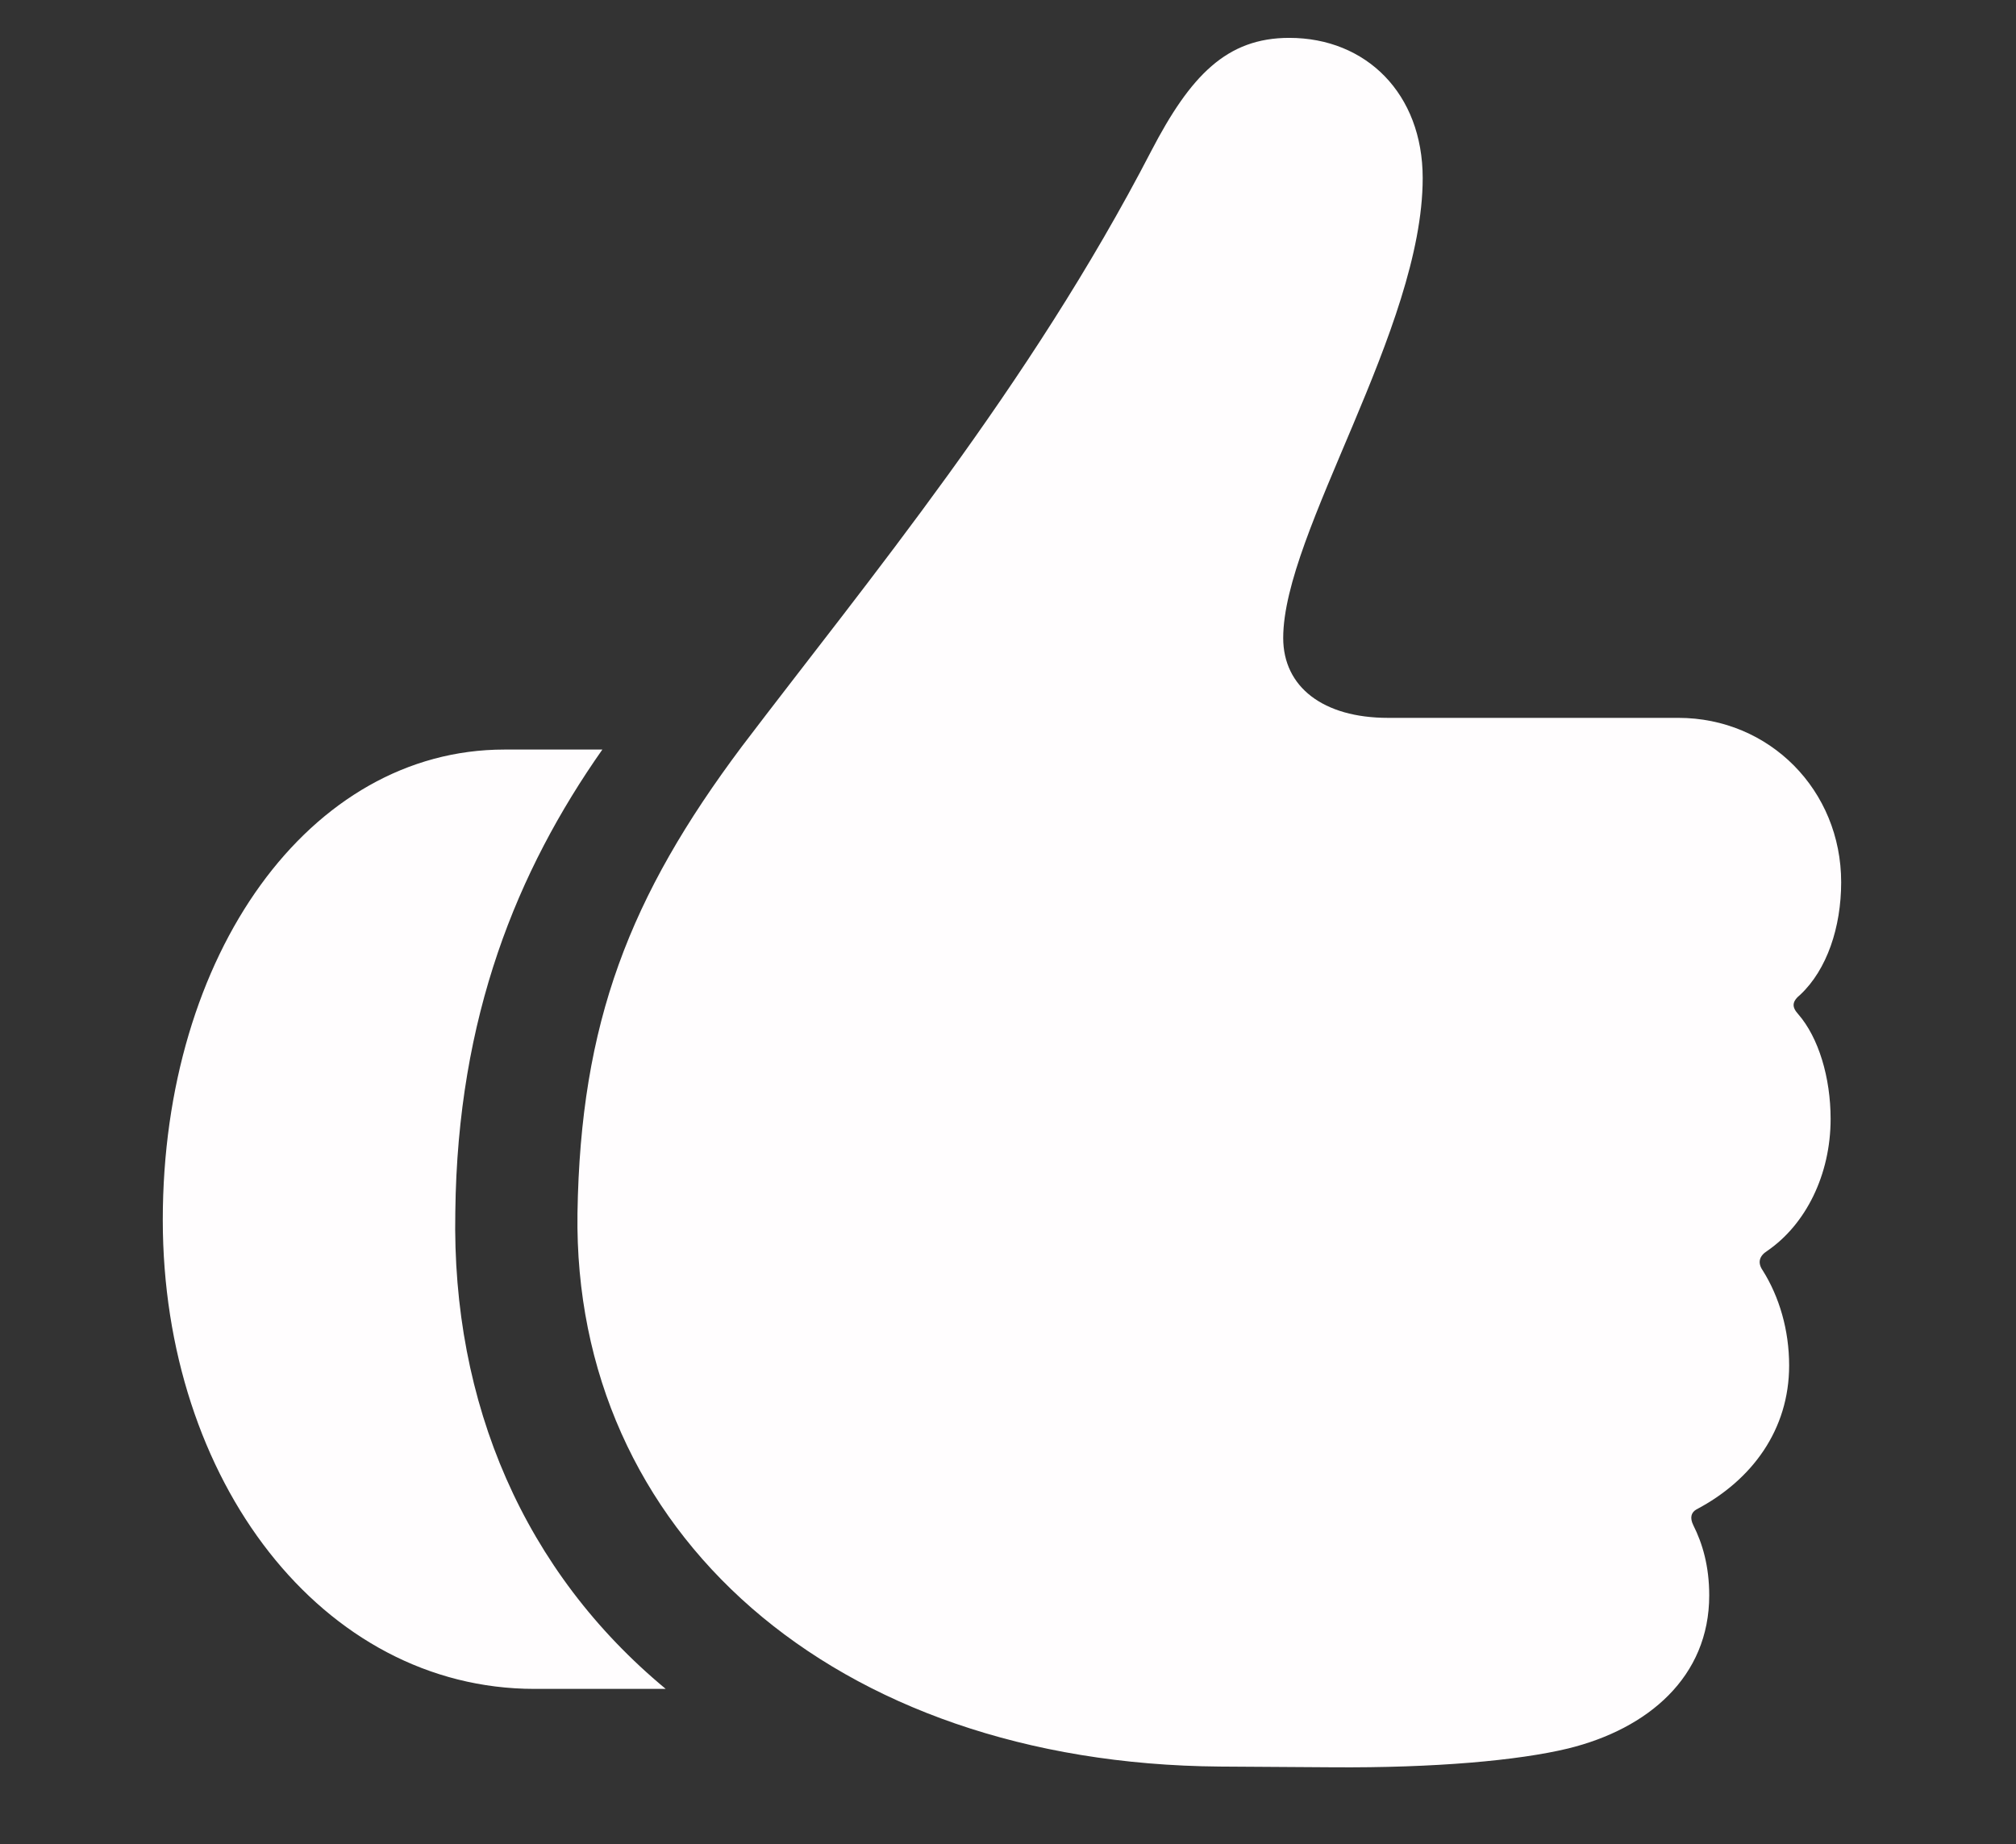 <svg width="47" height="43" viewBox="0 0 47 43" fill="none" xmlns="http://www.w3.org/2000/svg">
<rect x="0" y="0" width="47" height="43" fill="#333333" stroke="none"/>
<path d="M13.463 28.287C13.357 35.705 19.404 41.119 28.439 41.19L31.059 41.207C33.449 41.225 35.4 41.049 36.56 40.768C38.424 40.31 39.848 39.098 39.848 37.199C39.848 36.514 39.69 35.986 39.478 35.565C39.391 35.389 39.426 35.266 39.549 35.195C40.85 34.51 41.711 33.332 41.711 31.838C41.711 31.012 41.482 30.238 41.096 29.623C40.973 29.447 41.008 29.289 41.201 29.166C42.098 28.551 42.678 27.391 42.678 26.09C42.678 25.123 42.397 24.191 41.922 23.646C41.764 23.471 41.781 23.348 41.975 23.189C42.59 22.609 42.924 21.625 42.924 20.57C42.924 18.426 41.254 16.738 39.127 16.738H32.359C30.848 16.738 29.916 16.018 29.916 14.875C29.916 12.414 33.168 7.668 33.168 4.152C33.168 2.184 31.85 0.883 30.057 0.883C28.598 0.883 27.754 1.762 26.84 3.52C23.992 9.021 20.23 13.539 17.295 17.406C14.676 20.904 13.533 23.84 13.463 28.287ZM3.795 28.445C3.795 34.527 7.521 39.379 12.461 39.379H15.52C12.232 36.654 10.527 32.734 10.615 28.252C10.668 23.699 12.057 20.307 14.043 17.477H11.758C7.223 17.477 3.795 22.24 3.795 28.445Z" fill="#FFFDFE"/>
</svg>
